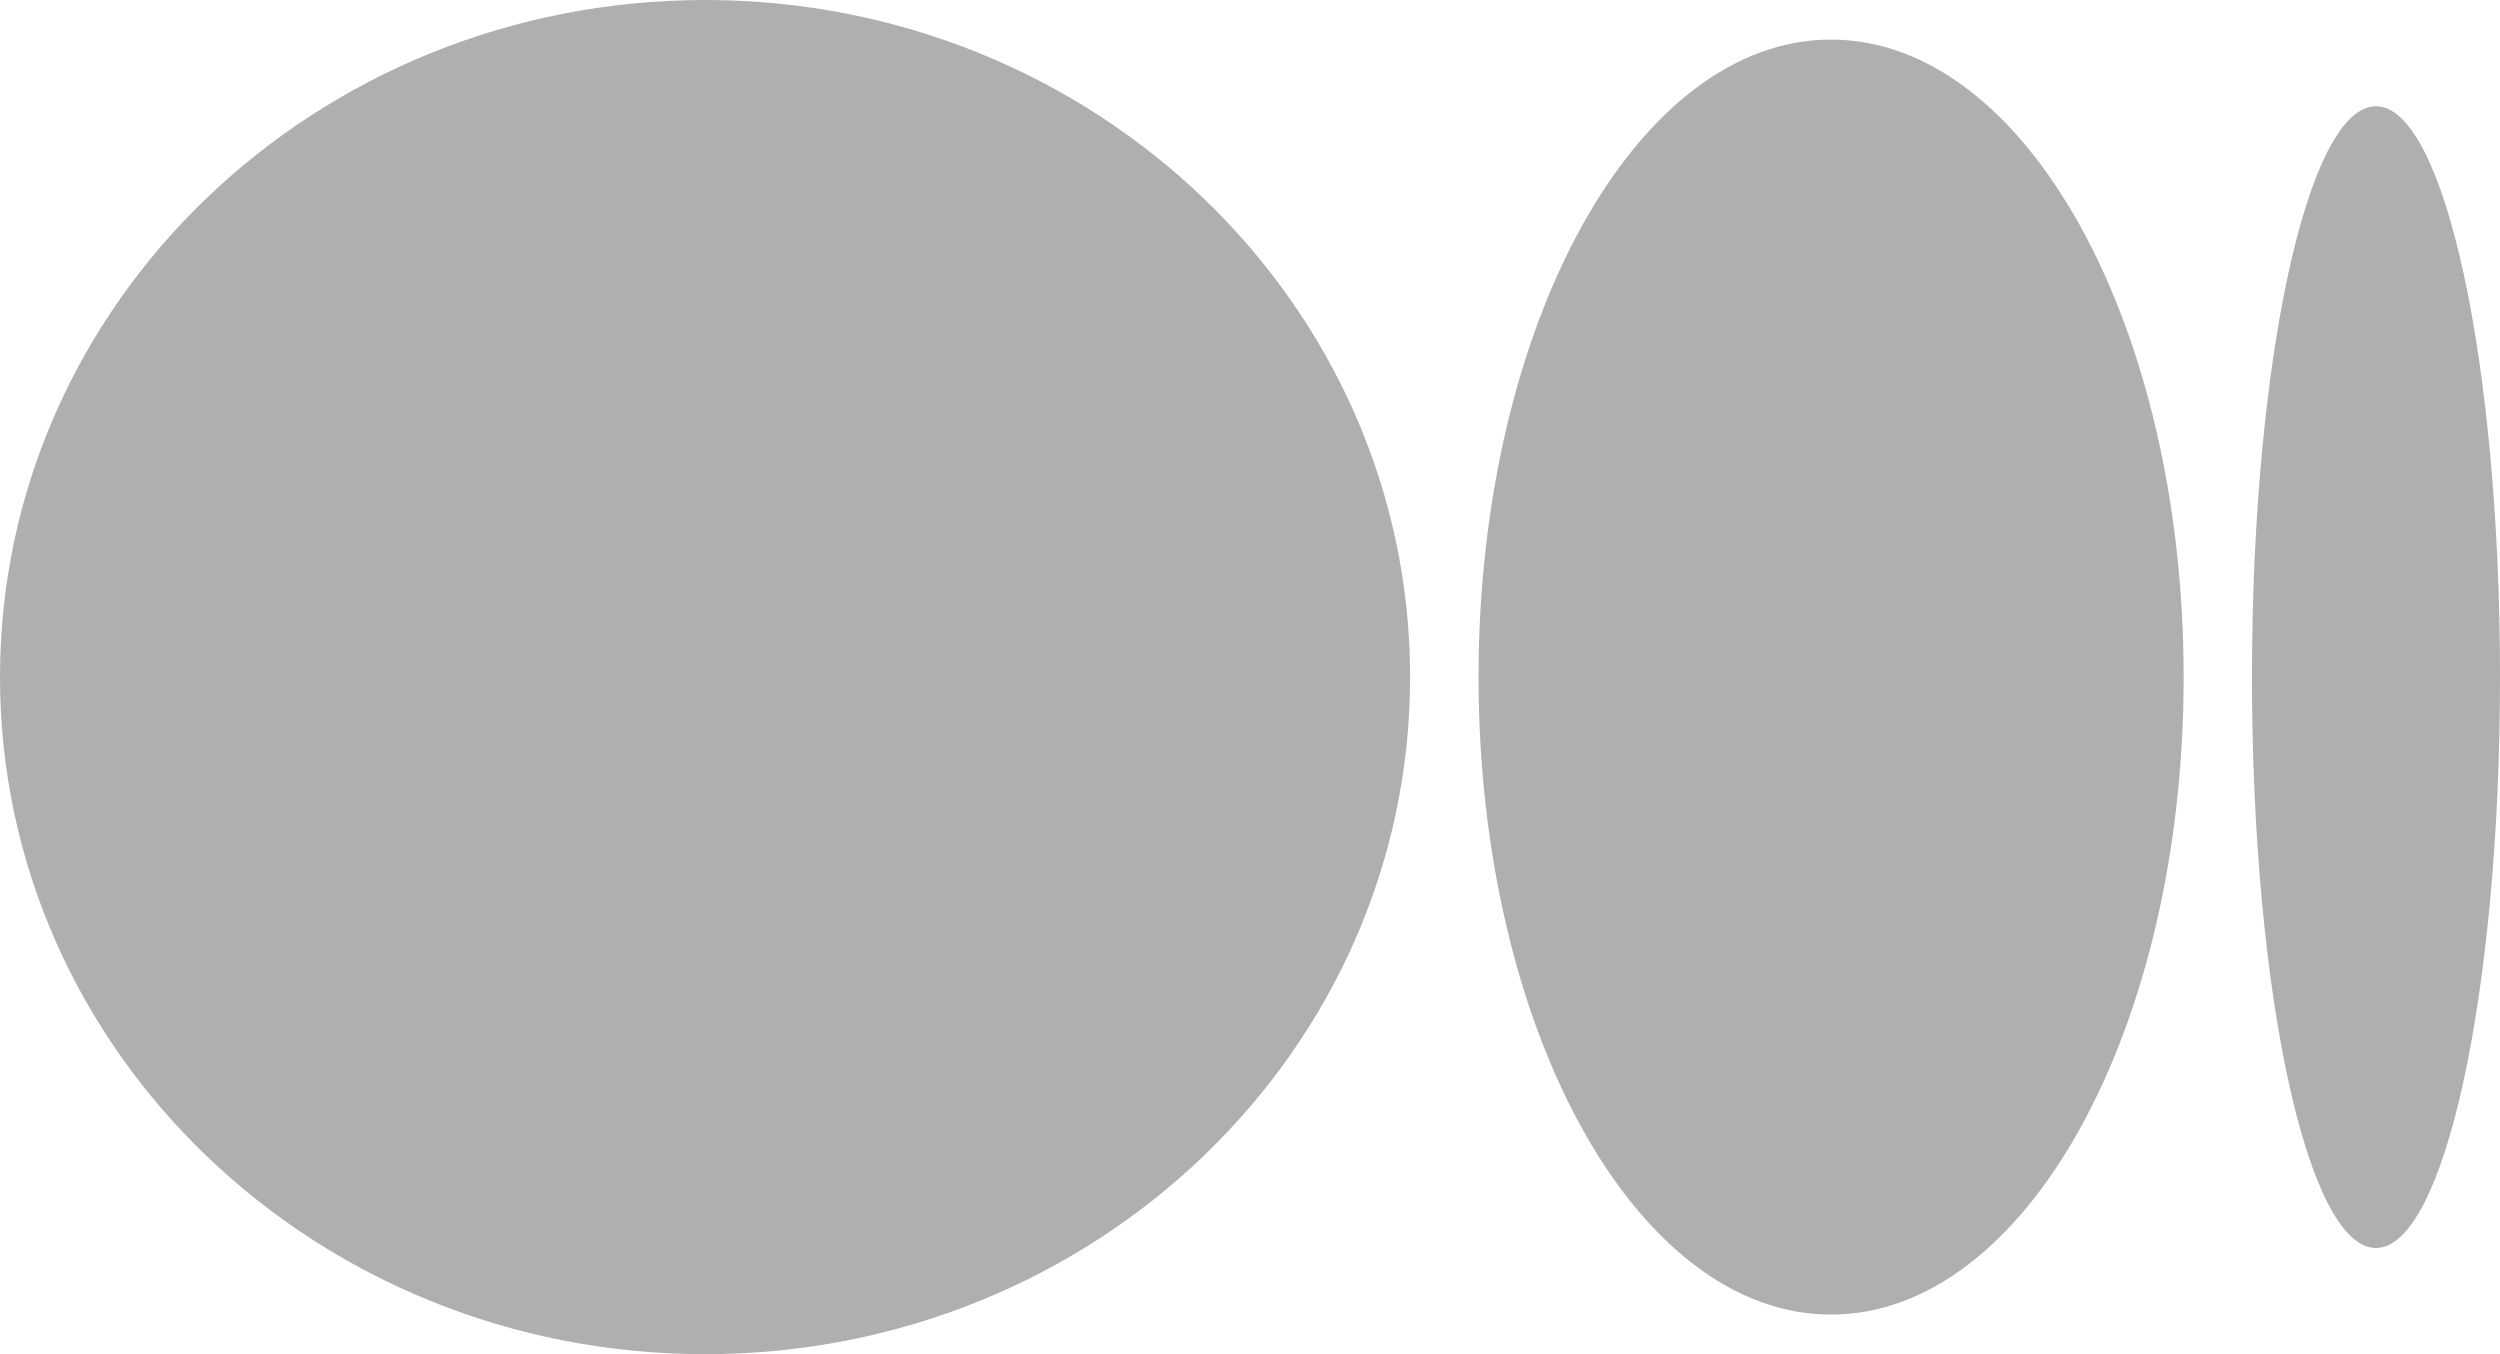 <svg width="24" height="13" viewBox="0 0 24 13" fill="none" xmlns="http://www.w3.org/2000/svg">
<g clip-path="url(#clip0_5987_24773)">
<path d="M13.537 6.5C13.537 10.09 10.509 13 6.769 13C3.028 13 0 10.09 0 6.5C0 2.91 3.028 0 6.769 0C10.505 0 13.537 2.91 13.537 6.5Z" fill="#AFAFAF"/>
<path d="M20.963 6.5C20.963 9.88 19.448 12.62 17.578 12.62C15.708 12.62 14.194 9.88 14.194 6.5C14.194 3.12 15.708 0.38 17.578 0.38C19.448 0.38 20.963 3.12 20.963 6.5Z" fill="#AFAFAF"/>
<path d="M24 6.5C24 9.527 23.465 11.981 22.809 11.981C22.153 11.981 21.619 9.527 21.619 6.5C21.619 3.474 22.153 1.02 22.809 1.02C23.465 1.02 24 3.474 24 6.5Z" fill="#AFAFAF"/>
</g>
<defs>
<clipPath id="clip0_5987_24773">
<rect width="24" height="13" fill="white"/>
</clipPath>
</defs>
</svg>

